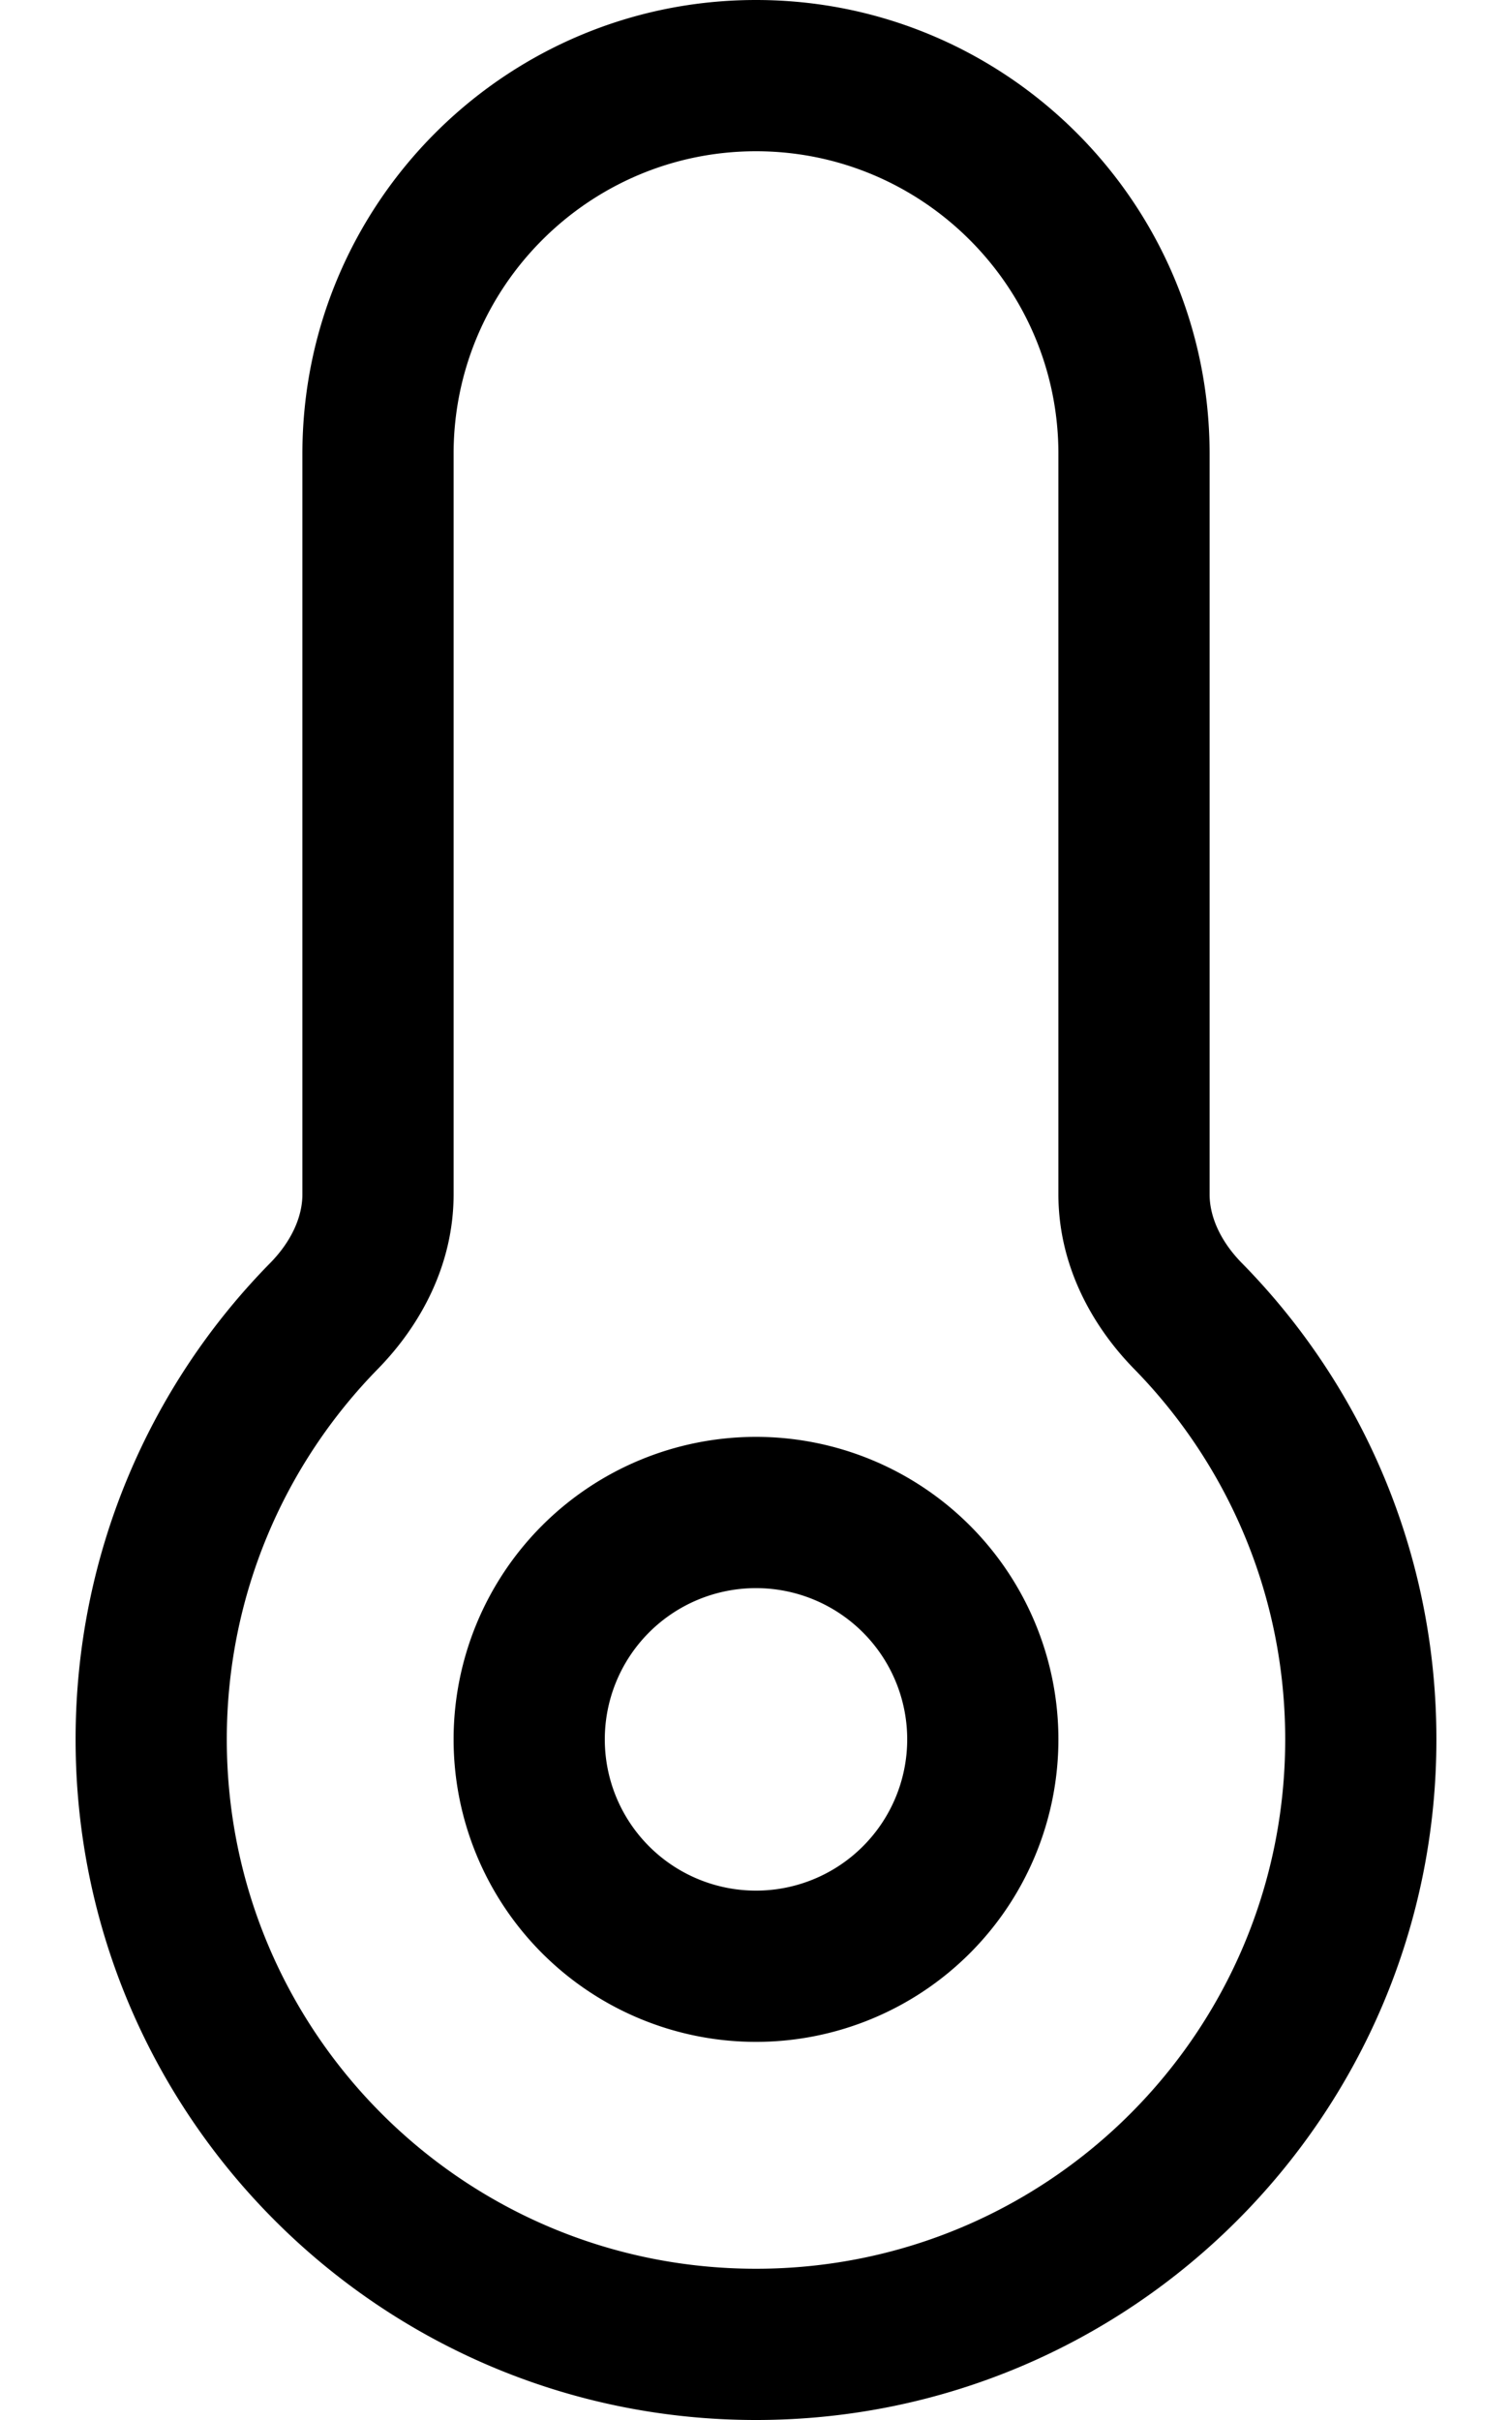 <svg xmlns="http://www.w3.org/2000/svg" viewBox="0 0 320 512"><path d="M96 96c0-35.3 28.7-64 64-64s64 28.7 64 64V252.7c0 14.9 7 27.7 16 36.9c19.8 20.2 32 47.9 32 78.4c0 61.9-50.1 112-112 112S48 429.9 48 368c0-30.5 12.2-58.2 32-78.4c9-9.2 16-22 16-36.9V96zM160 0C107 0 64 43 64 96V252.7c0 4.6-2.2 9.8-6.8 14.5C31.7 293.1 16 328.8 16 368c0 79.5 64.5 144 144 144s144-64.5 144-144c0-39.3-15.7-74.9-41.2-100.8c-4.6-4.7-6.8-9.9-6.8-14.5V96c0-53-43-96-96-96zM128 368a32 32 0 1 1 64 0 32 32 0 1 1 -64 0zm96 0A64 64 0 1 0 96 368a64 64 0 1 0 128 0z"/></svg>